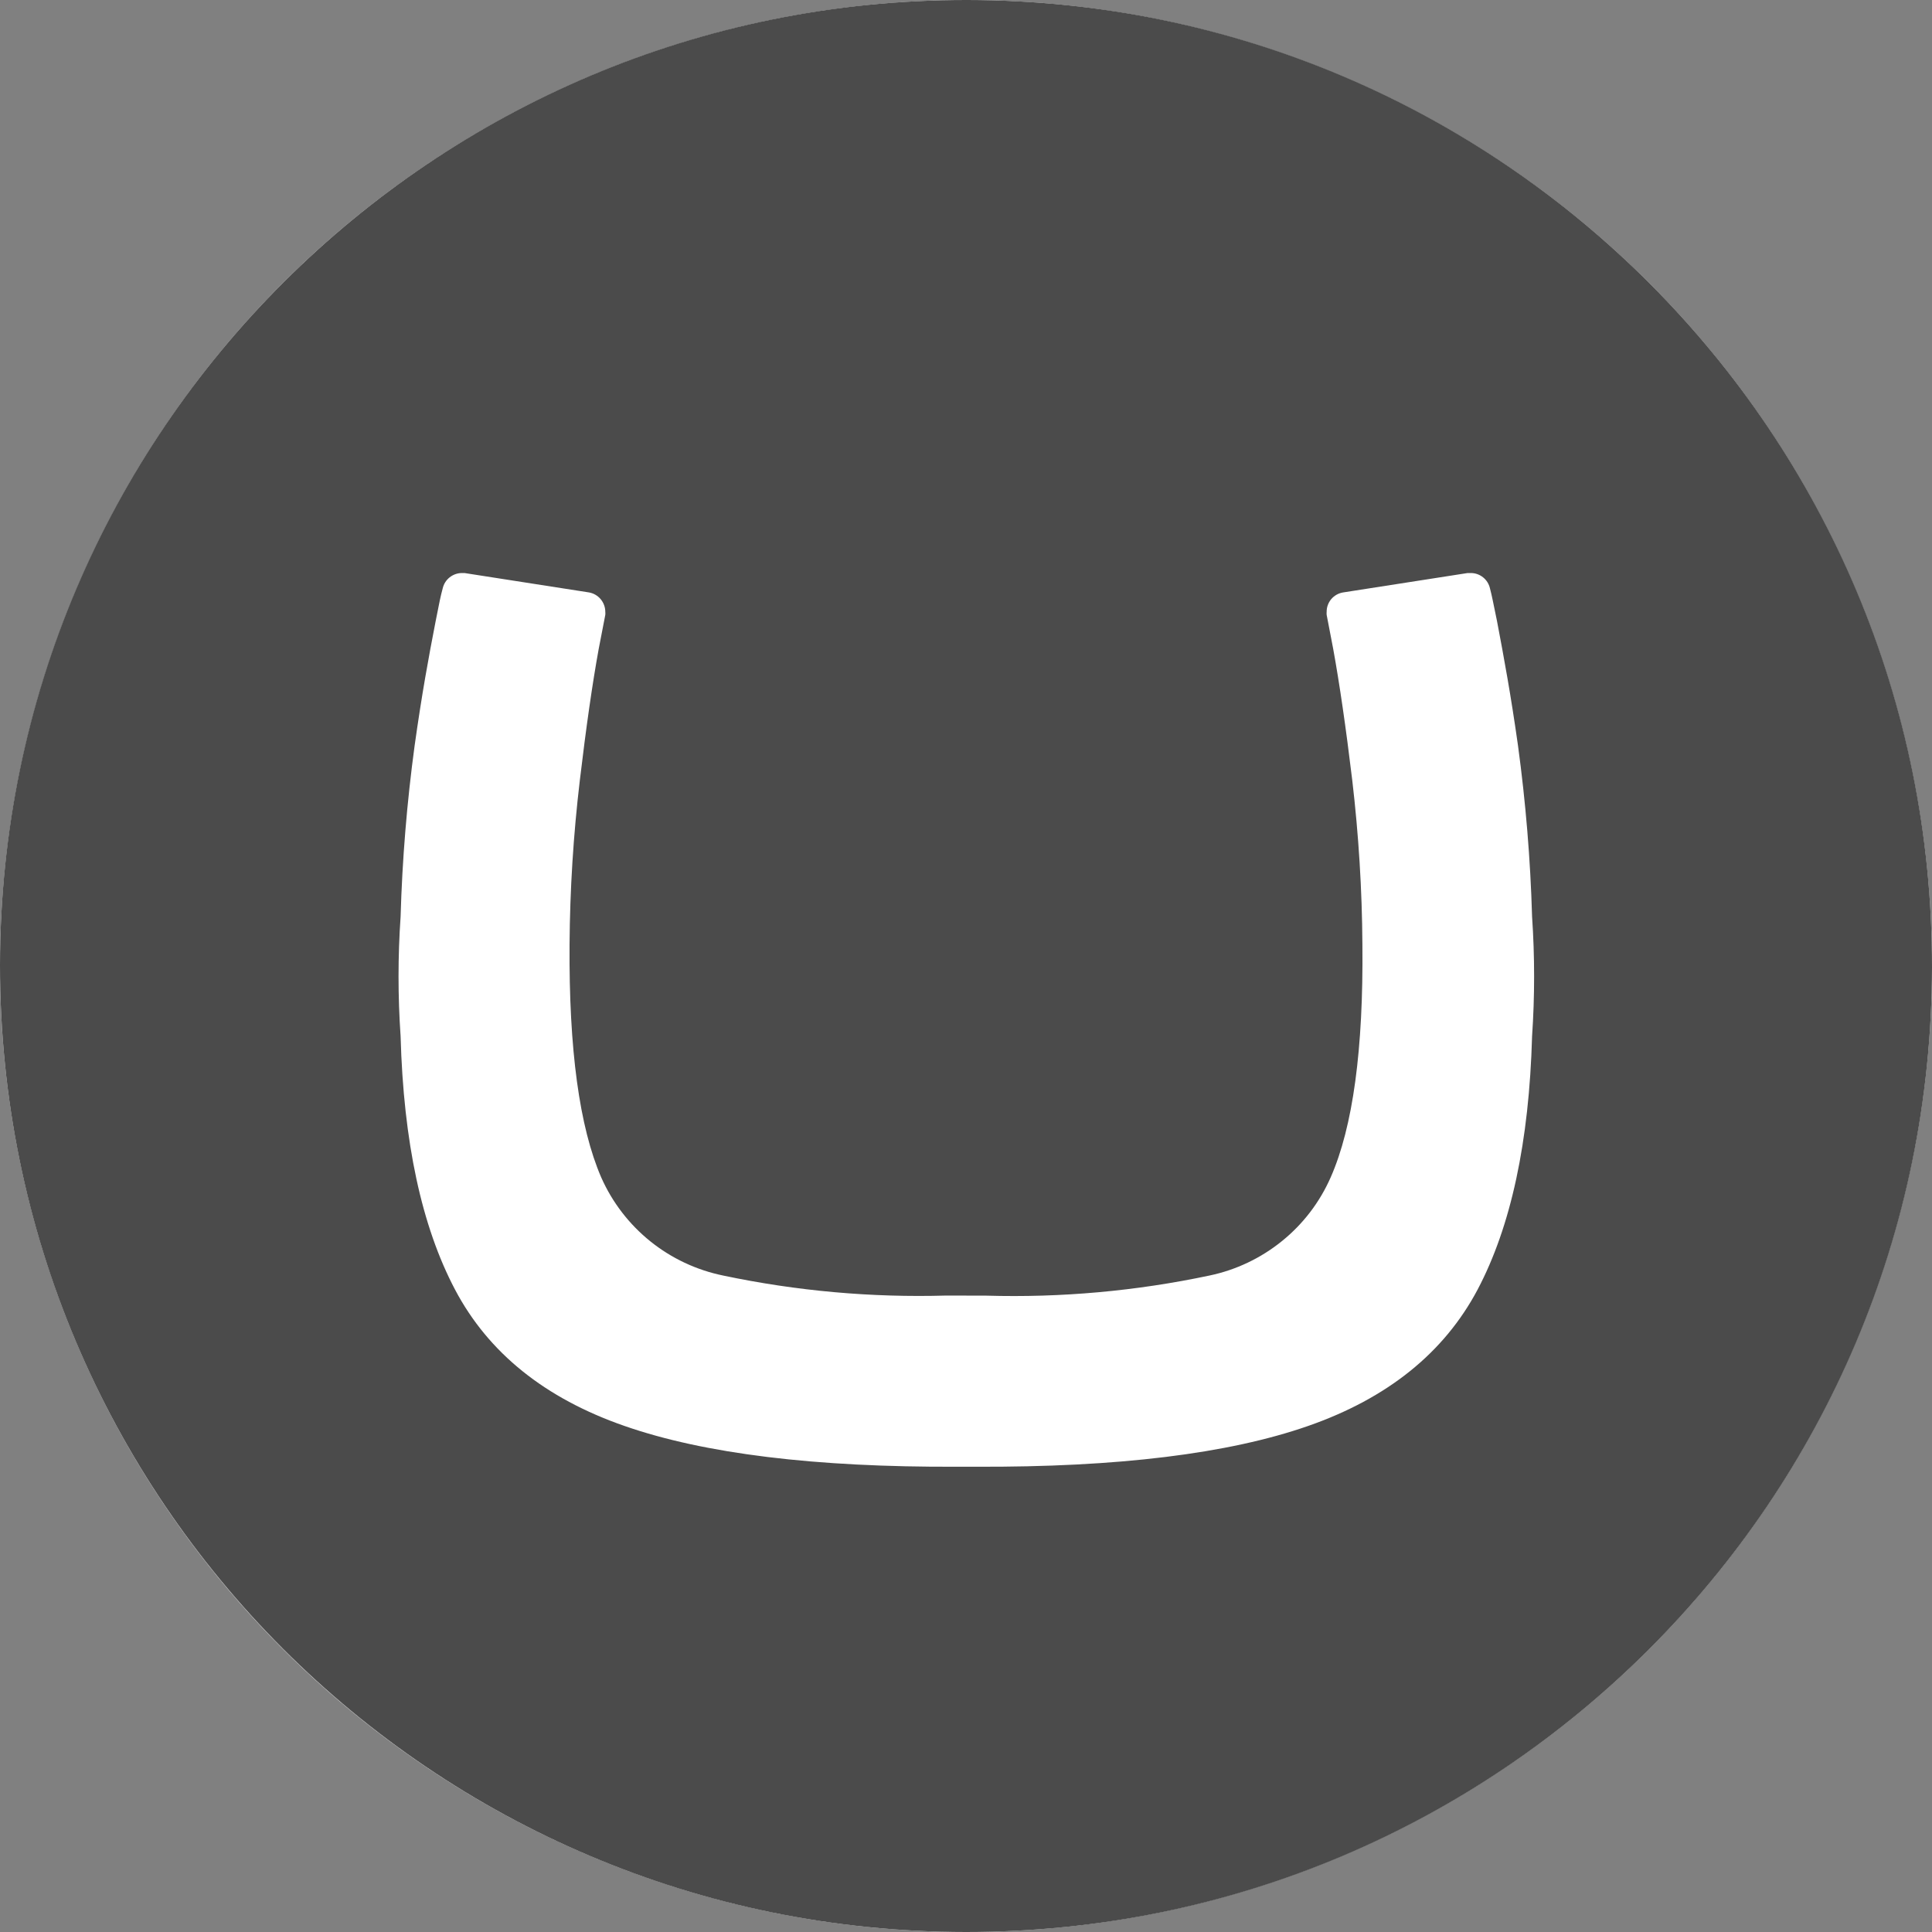 <svg width="40" height="40" viewBox="0 0 40 40" fill="none" xmlns="http://www.w3.org/2000/svg">
<rect x="0" y="0" width="40" height="40" fill="#808080" stroke="none"/>
<g style="mix-blend-mode:luminosity">
<circle cx="20" cy="20" r="20" fill="white"/>
</g>
<path d="M2.76049e-06 19.975C0.011 8.929 8.98 -0.014 20.028 1.62891e-05C31.076 0.014 40.015 8.98 40 20.026C39.985 31.072 31.036 40 20 40C8.948 39.994 -0.006 31.029 2.76049e-06 19.978V19.975ZM19.595 26.823C18.043 26.868 16.492 26.729 14.973 26.409C14.421 26.296 13.903 26.053 13.464 25.7C13.025 25.347 12.676 24.893 12.448 24.378C11.996 23.335 11.777 21.727 11.792 19.553C11.8 18.417 11.871 17.282 12.005 16.154C12.135 15.056 12.265 14.15 12.395 13.438L12.532 12.73C12.534 12.709 12.534 12.688 12.532 12.668C12.532 12.572 12.498 12.48 12.437 12.406C12.376 12.333 12.291 12.283 12.197 12.266L9.617 11.864H9.561C9.47 11.865 9.382 11.896 9.31 11.953C9.239 12.009 9.188 12.088 9.167 12.177C9.122 12.341 9.097 12.465 9.02 12.859C8.872 13.618 8.736 14.359 8.584 15.44C8.425 16.613 8.328 17.794 8.294 18.978C8.237 19.802 8.237 20.63 8.294 21.454C8.354 23.642 8.73 25.39 9.421 26.7C10.112 28.009 11.281 28.95 12.93 29.523C14.579 30.098 16.876 30.38 19.821 30.367H20.192C23.14 30.38 25.437 30.098 27.083 29.523C28.729 28.949 29.898 28.007 30.592 26.7C31.283 25.39 31.659 23.642 31.72 21.454C31.776 20.63 31.776 19.802 31.72 18.978C31.686 17.794 31.588 16.613 31.429 15.44C31.278 14.373 31.141 13.635 30.994 12.859C30.912 12.465 30.891 12.343 30.847 12.177C30.826 12.088 30.776 12.009 30.704 11.952C30.632 11.895 30.544 11.864 30.452 11.864H30.386L27.806 12.266C27.71 12.282 27.624 12.331 27.562 12.404C27.5 12.478 27.466 12.571 27.467 12.668C27.465 12.688 27.465 12.709 27.467 12.73L27.603 13.438C27.733 14.152 27.865 15.058 27.997 16.154C28.129 17.282 28.2 18.417 28.207 19.553C28.229 21.723 28.011 23.33 27.551 24.374C27.325 24.889 26.979 25.342 26.542 25.695C26.105 26.049 25.59 26.294 25.039 26.409C23.522 26.73 21.971 26.87 20.421 26.825L19.595 26.823Z" fill="#4B4B4B"/>
</svg>
